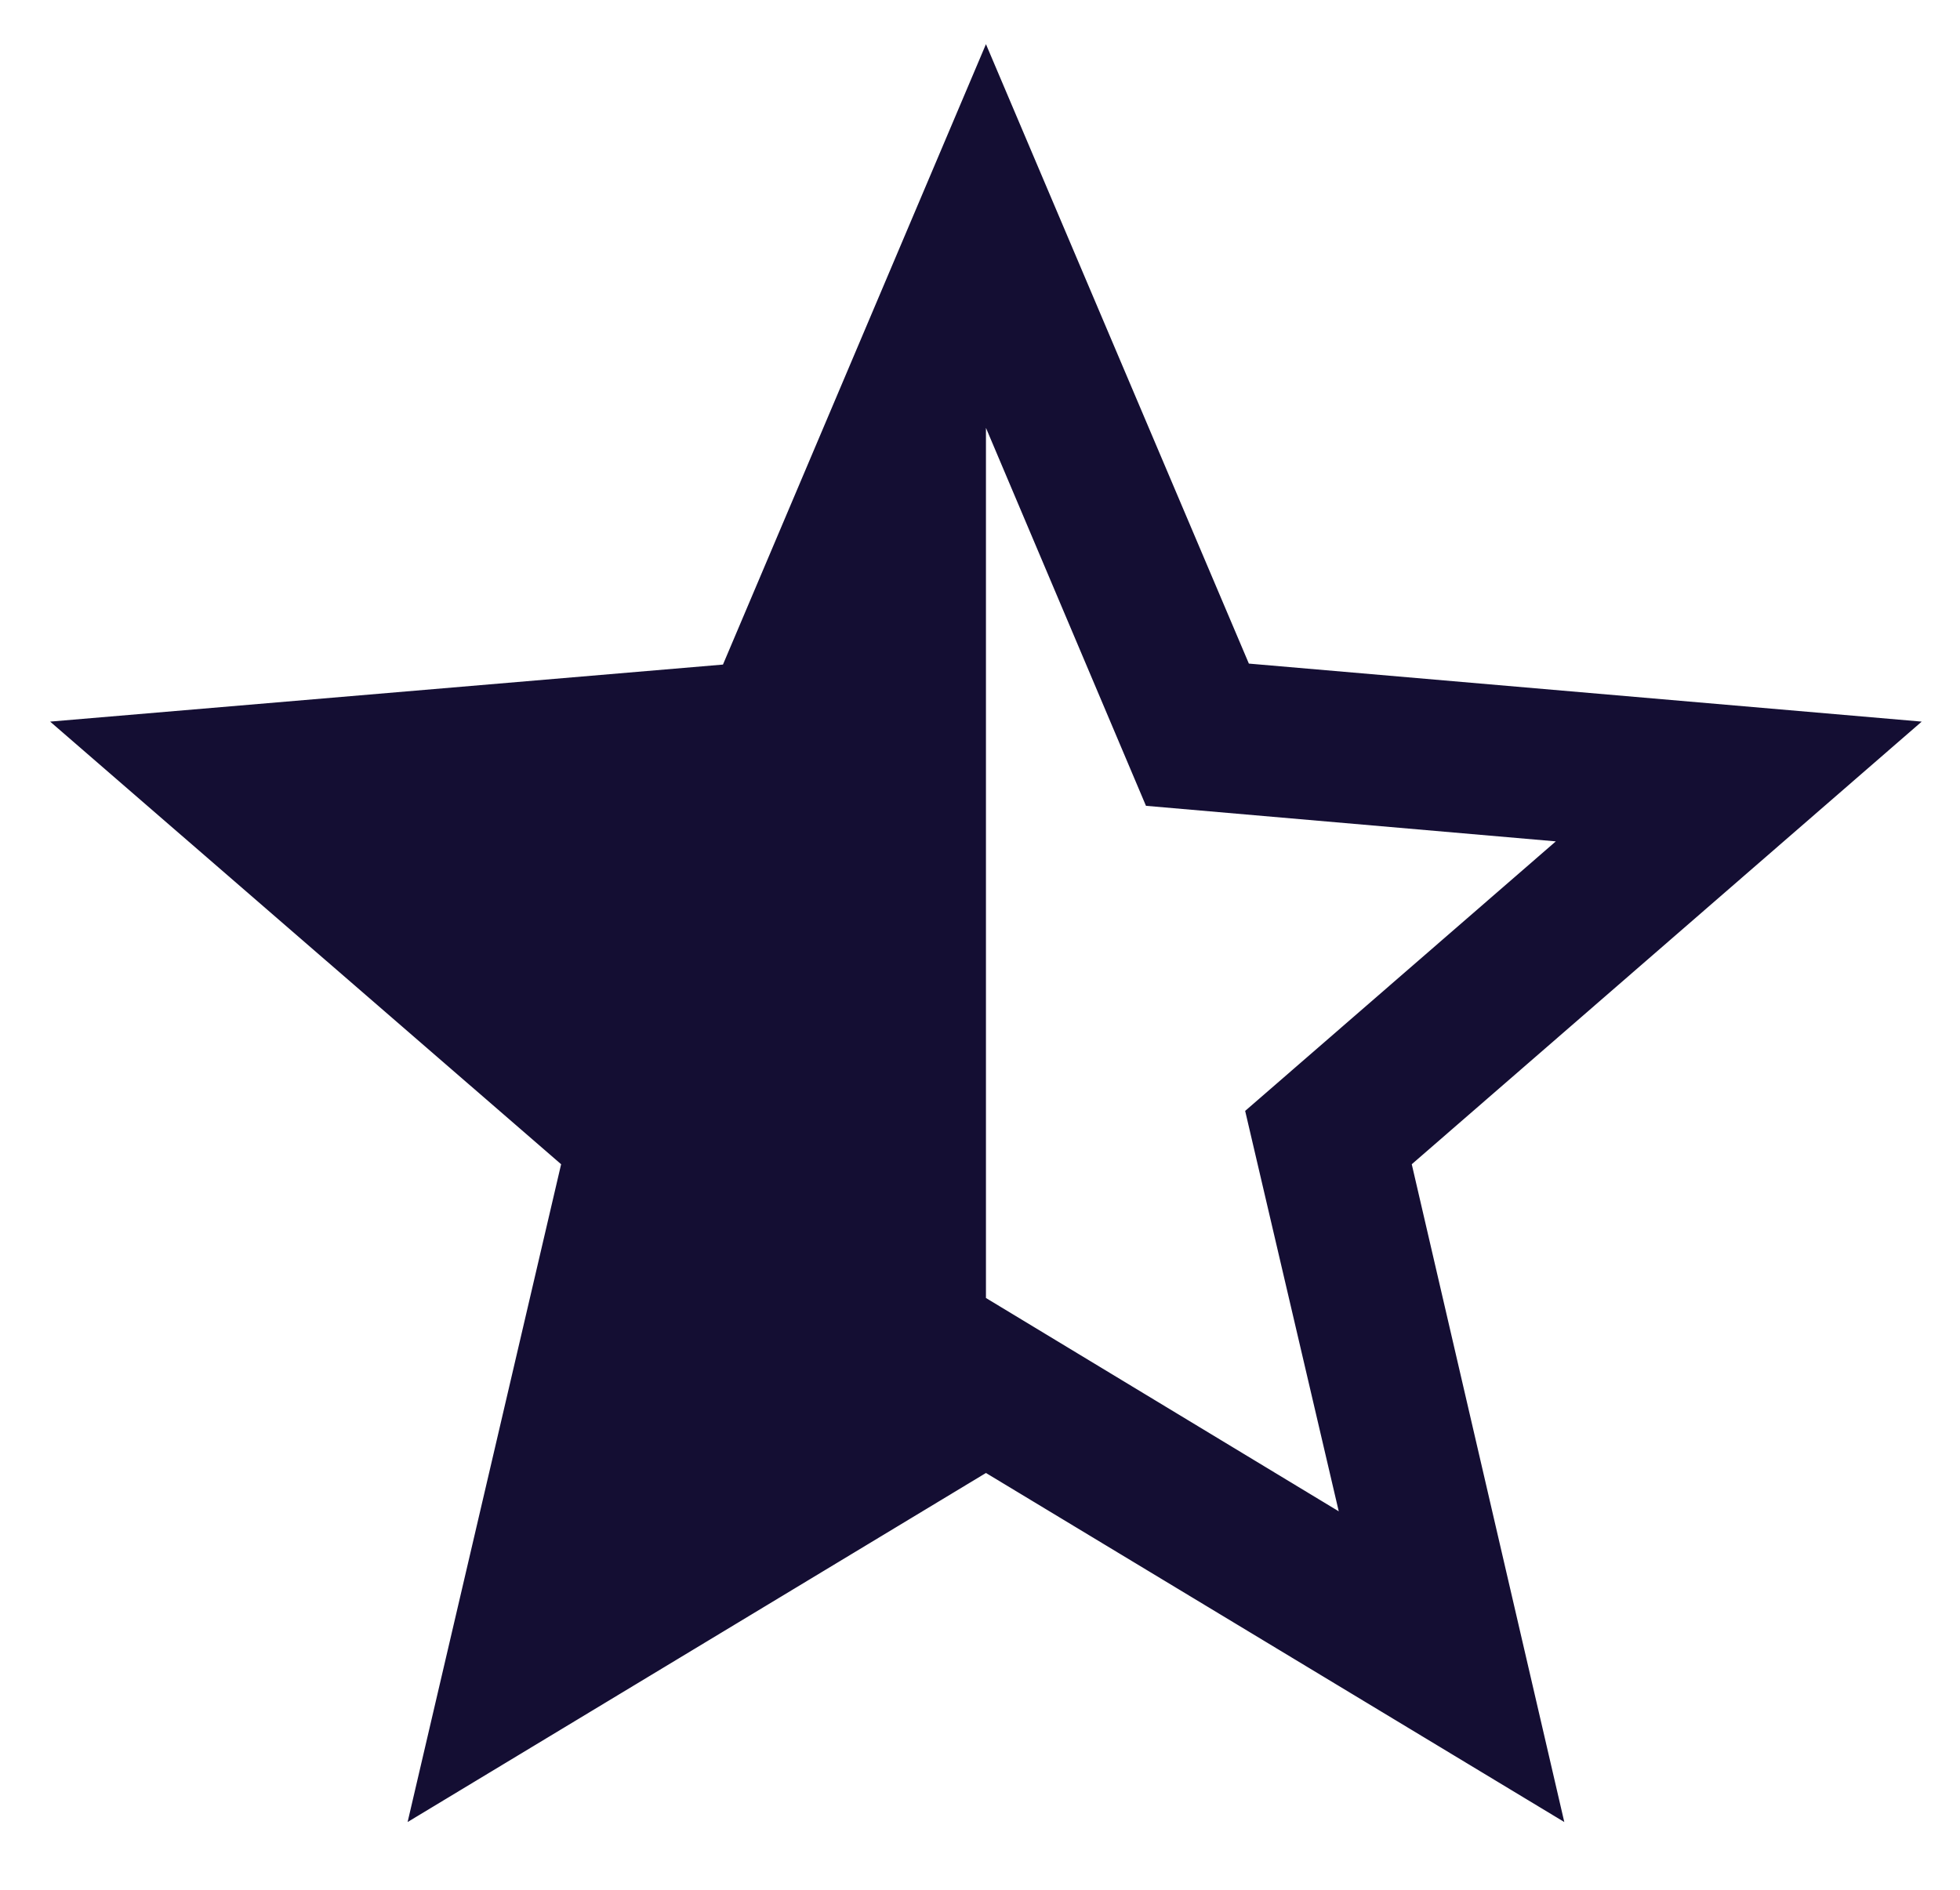 <svg width="28" height="27" viewBox="0 0 28 27" fill="none" xmlns="http://www.w3.org/2000/svg">
<path d="M27.453 10.31L17.841 9.481L14.085 0.631L10.328 9.495L0.716 10.31L8.016 16.634L5.823 26.032L14.085 21.045L22.347 26.032L20.168 16.634L27.453 10.31ZM14.085 18.545V6.113L16.371 11.513L22.226 12.021L17.788 15.872L19.125 21.593L14.085 18.545Z" fill="#140E33"/>
</svg>
